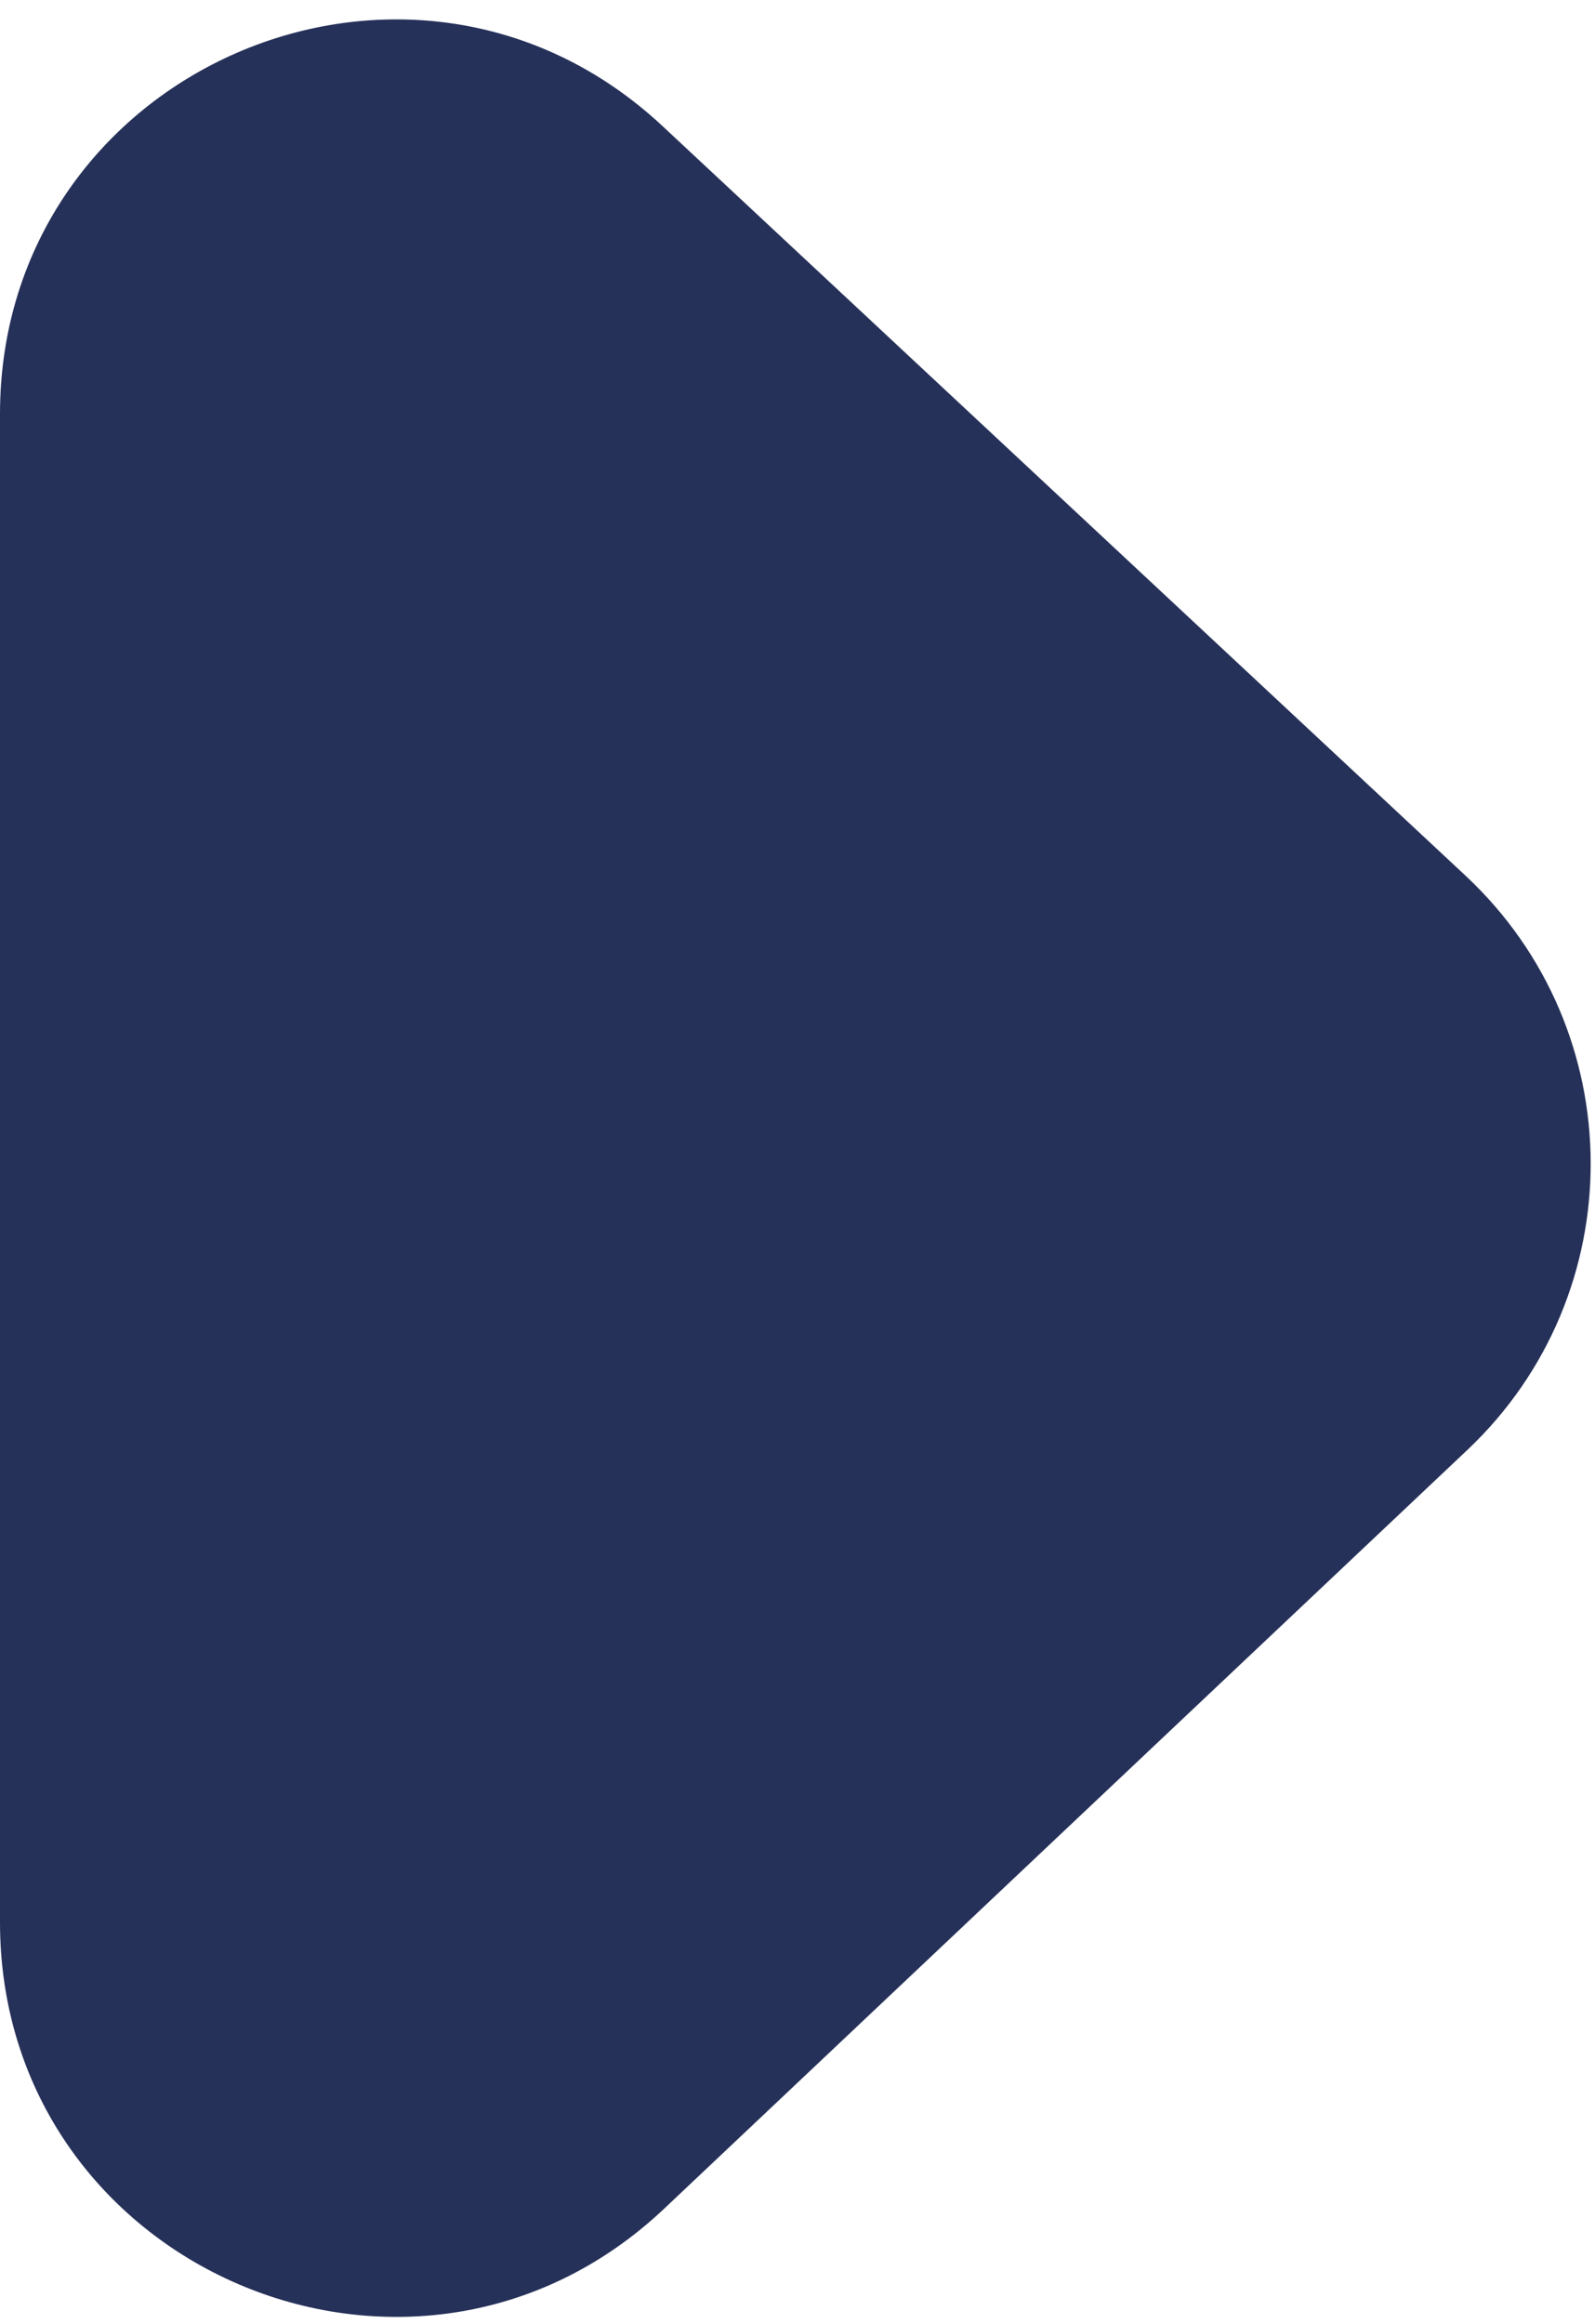 <svg width="81" height="118" viewBox="0 0 81 118" fill="none" xmlns="http://www.w3.org/2000/svg">
<path d="M74.427 44.465C82.864 52.34 82.904 65.702 74.513 73.626L33.733 112.142C20.978 124.188 0 115.145 0 97.601V21.024C0 3.537 20.862 -5.529 33.646 6.403L74.427 44.465Z" fill="#263159"/>
</svg>
